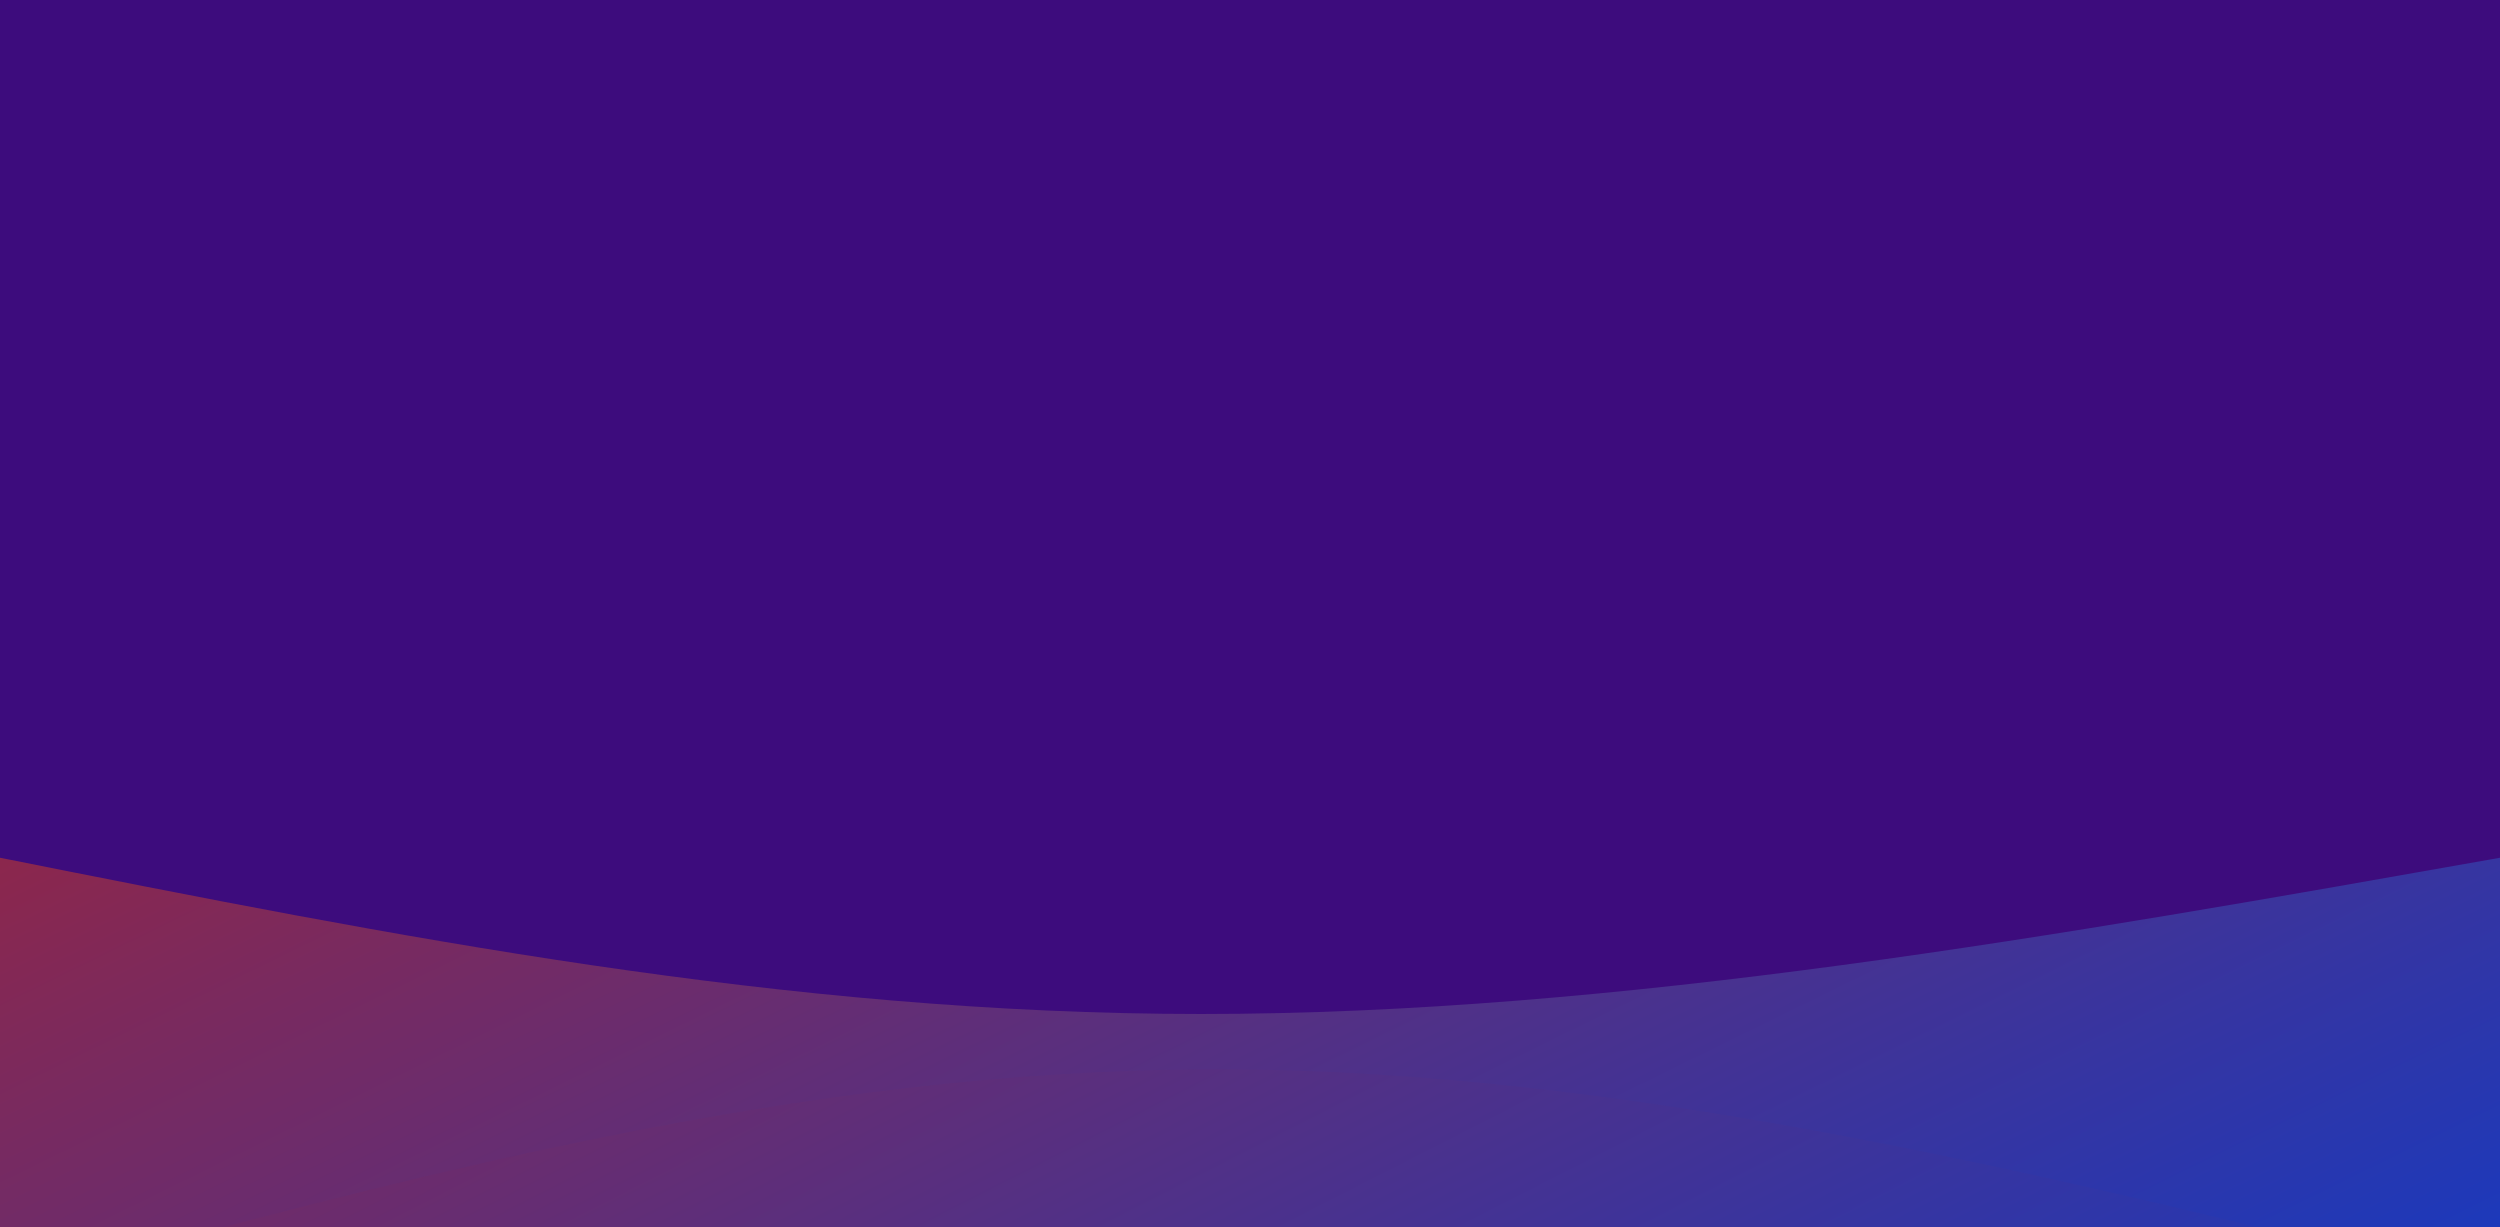 <svg style="object-fit:cover" id="my-svg" version="1" baseProfile="full" width="100%" height="100%" viewBox="0 0 1536 754" xmlns="http://www.w3.org/2000/svg"><rect width="1536" height="754" fill="#3d0c7d"></rect><defs><linearGradient id="linear-gradient" x1="0" x2="1" y1="0" y2="1"><stop offset="0%" stop-color="#c81d1170"></stop><stop offset="100%" stop-color="#1c39bb70"></stop></linearGradient></defs><path transform="scale(1, 1)" d="M 0,754 V 0,527 C 241,575 482,623 738,623 C 994,623 1265,575 1536,527 C 1536,527 1536,754 1536,754 Z" stroke="none" stroke-width="0" fill="url(#linear-gradient)" class="transition-all duration-300 ease-in-out delay-150" style="transform-origin: center center;"></path><defs><linearGradient id="linear-gradient" x1="0" x2="1" y1="0" y2="1"><stop offset="0%" stop-color="#c81d1180"></stop><stop offset="100%" stop-color="#1c39bb80"></stop></linearGradient></defs><path transform="scale(1, 1)" d="M 0,754 V 0,791 C 245.5,724 491,657 747,657 C 1003,657 1269.5,724 1536,791 C 1536,791 1536,754 1536,754 Z" stroke="none" stroke-width="0" fill="url(#linear-gradient)" class="transition-all duration-300 ease-in-out delay-150" style="transform-origin: center center;"></path><defs><linearGradient id="linear-gradient" x1="0" x2="1" y1="0" y2="1"><stop offset="0%" stop-color="#c81d1190"></stop><stop offset="100%" stop-color="#1c39bb90"></stop></linearGradient></defs><path transform="scale(1, 1)" d="M 0,754 V 0,1187 C 275,1112 550,1037 806,1037 C 1062,1037 1299,1112 1536,1187 C 1536,1187 1536,754 1536,754 Z" stroke="none" stroke-width="0" fill="url(#linear-gradient)" class="transition-all duration-300 ease-in-out delay-150" style="transform-origin: center center;"></path><defs><linearGradient id="linear-gradient" x1="0" x2="1" y1="0" y2="1"><stop offset="0%" stop-color="#c81d11ff"></stop><stop offset="100%" stop-color="#1c39bbff"></stop></linearGradient></defs><path transform="scale(1, 1)" d="M 0,754 V 0,1781 C 276.5,1805 553,1829 809,1829 C 1065,1829 1300.5,1805 1536,1781 C 1536,1781 1536,754 1536,754 Z" stroke="none" stroke-width="0" fill="url(#linear-gradient)" class="transition-all duration-300 ease-in-out delay-150" style="transform-origin: center center;"></path></svg>